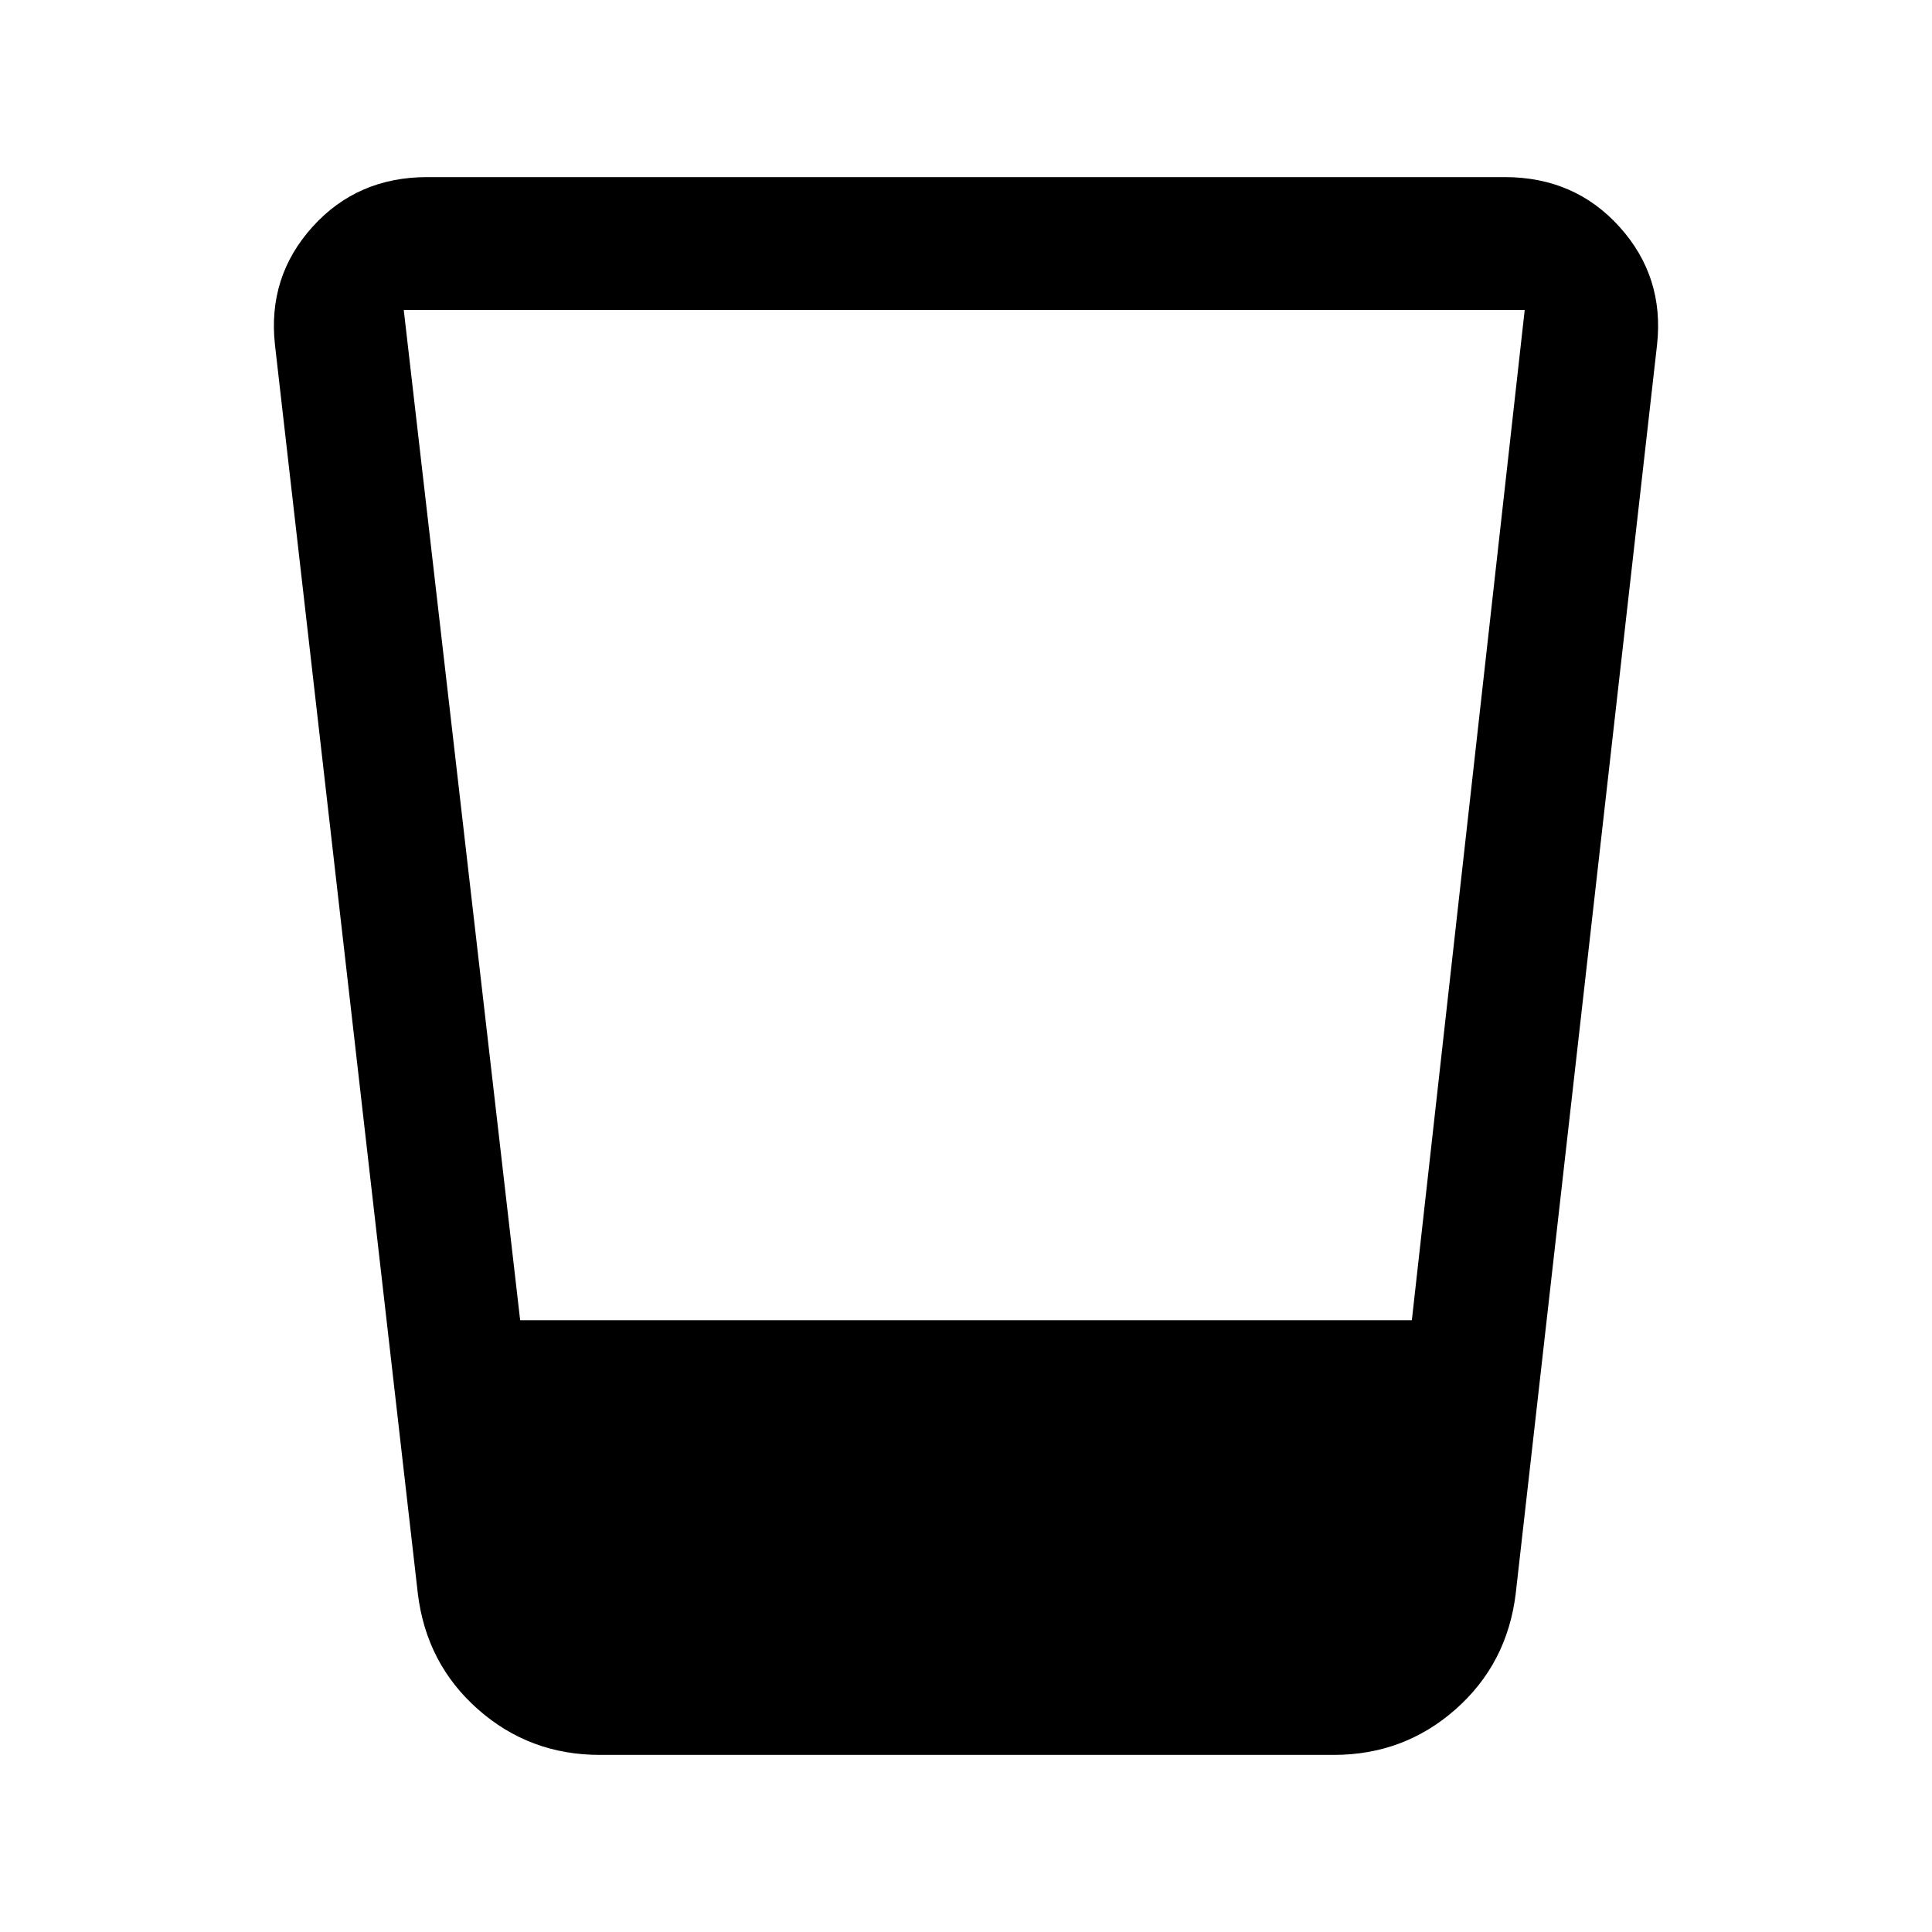 <svg xmlns="http://www.w3.org/2000/svg" height="24" viewBox="0 -960 960 960" width="24"><path d="M298-88q-34.85 0-60.5-22.65-25.65-22.66-29.88-57.5l-71-620.54q-3.7-33.77 18.61-58.54Q177.54-872 212.31-872h535.38q34.77 0 57.08 24.77 22.31 24.77 18.61 58.54l-70.23 620.54q-4.23 34.84-29.88 57.5Q697.62-88 662.77-88H298Zm-39.54-216h443.08l56.08-502h-557l57.84 502Z"/></svg>